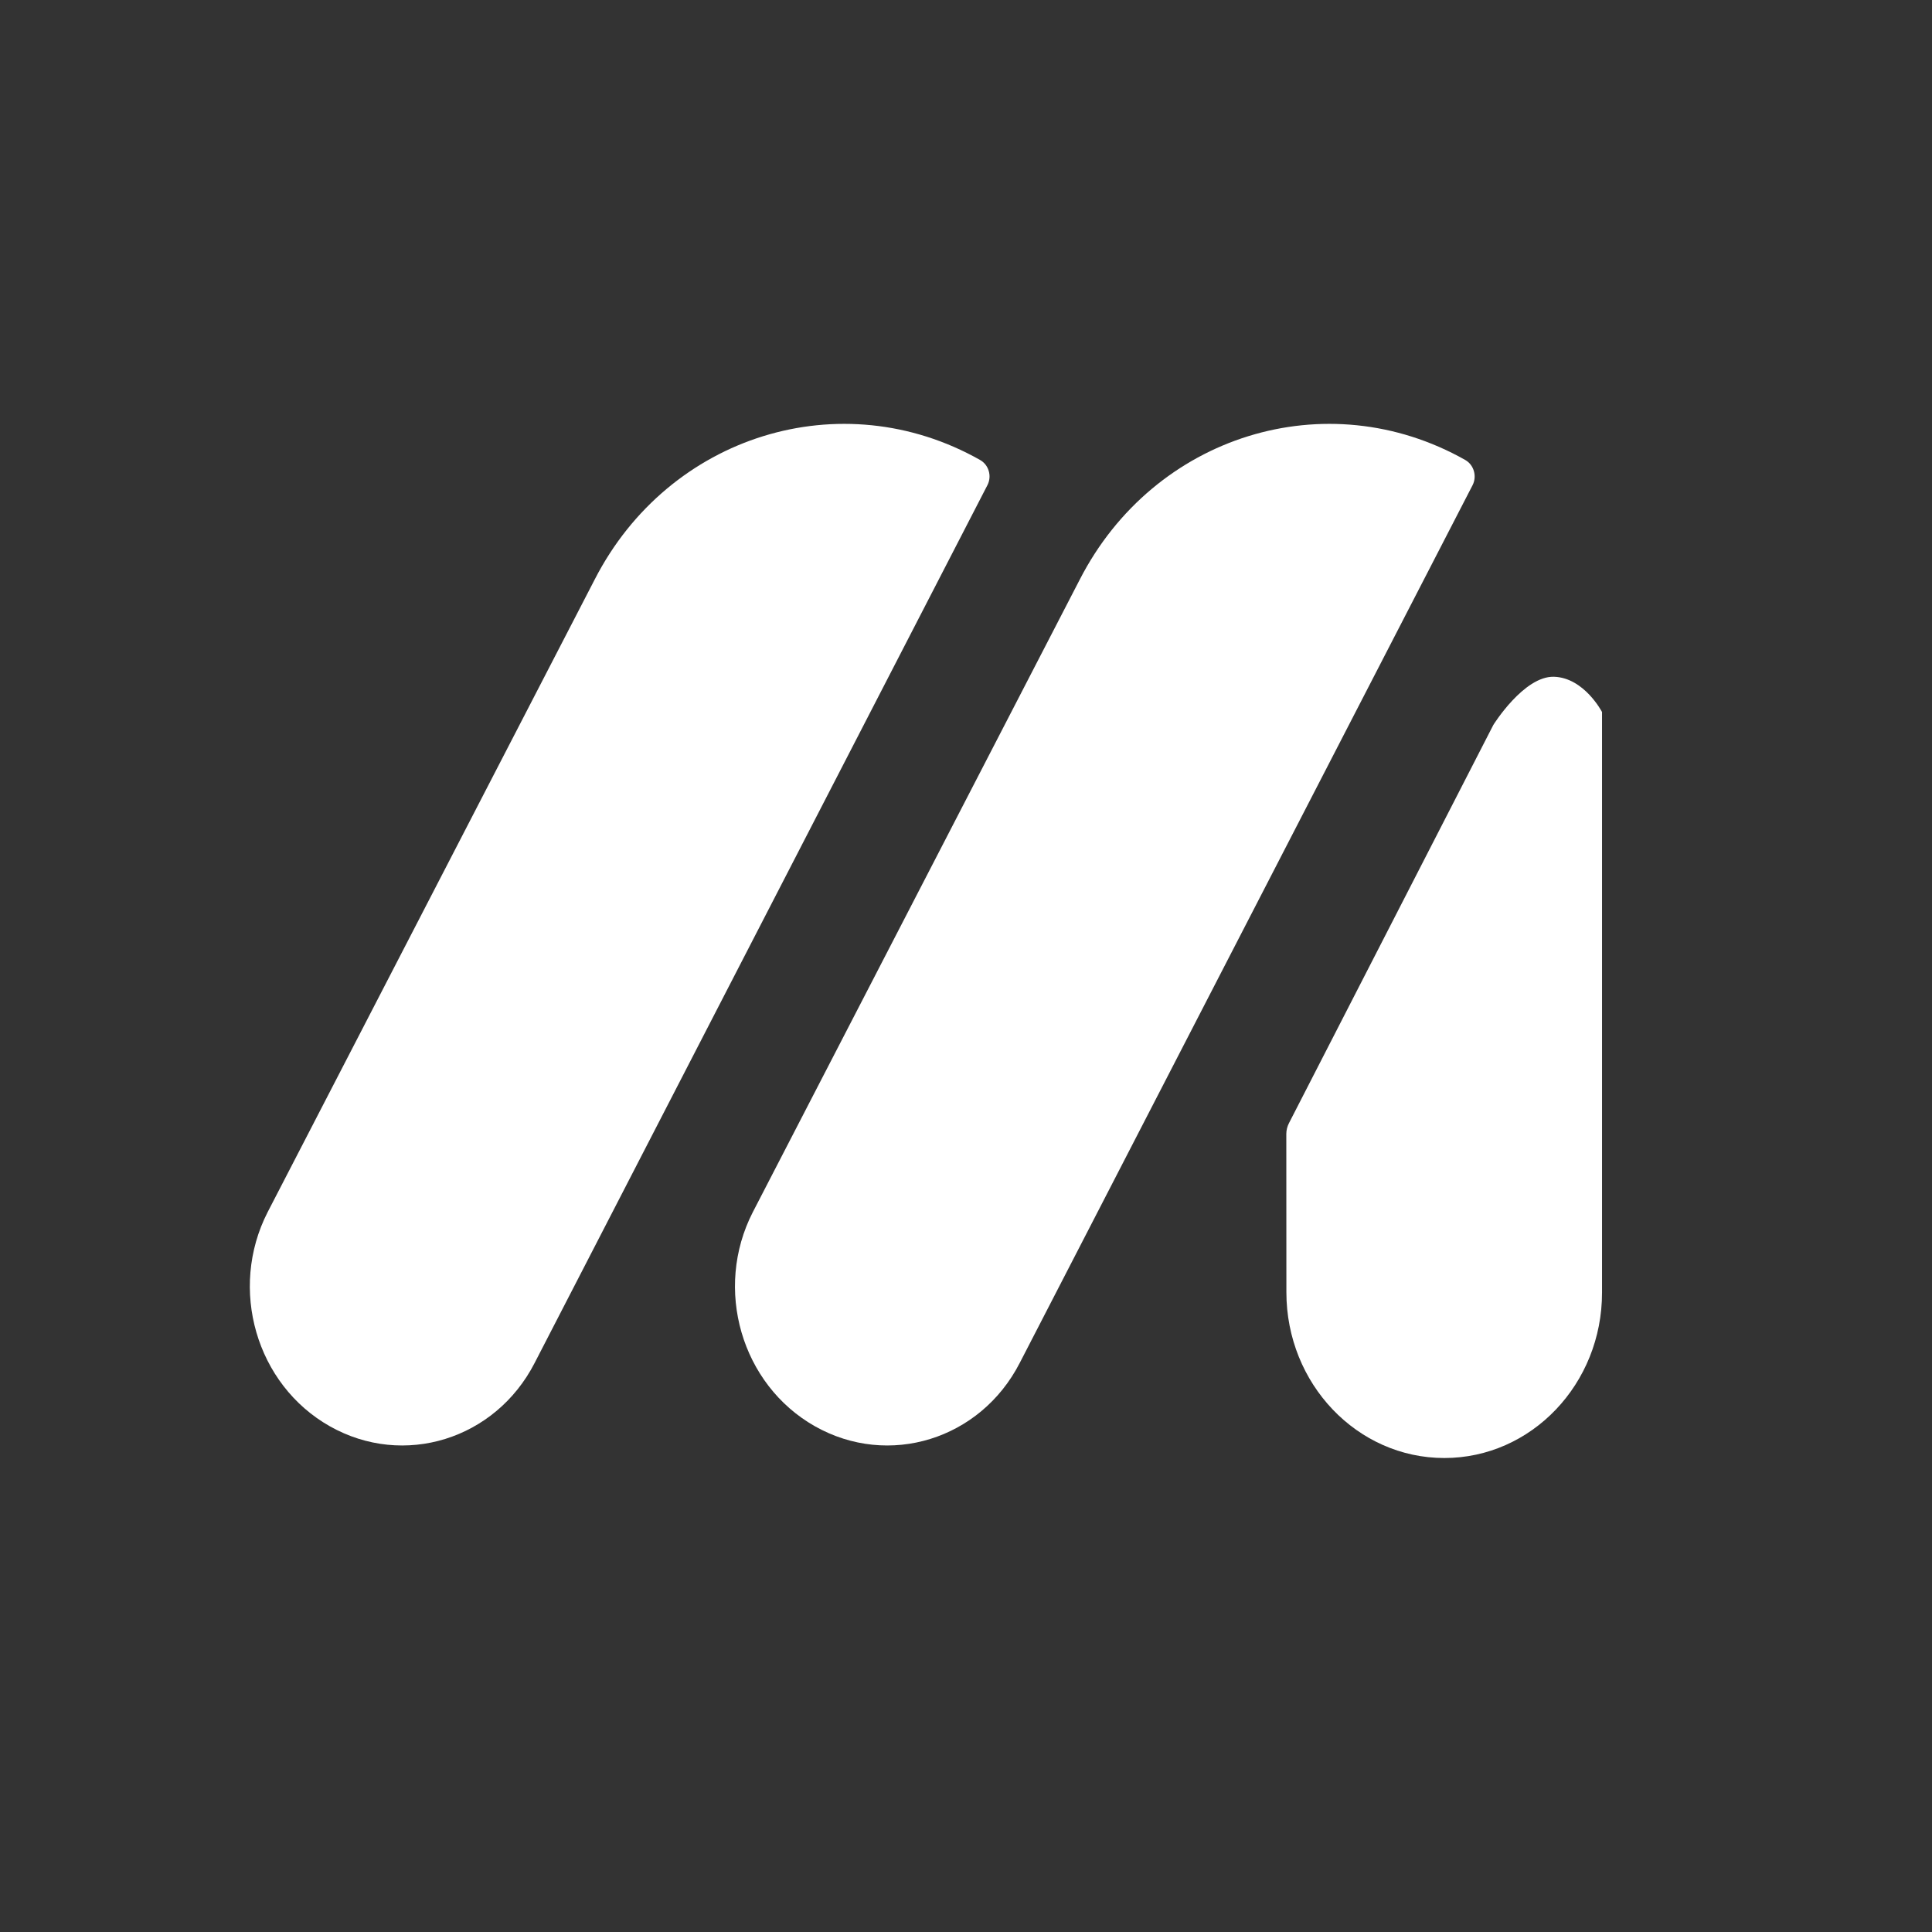 <svg width="24" height="24" viewBox="0 0 24 24" fill="none" xmlns="http://www.w3.org/2000/svg">
<rect x="0" y="0" width="24" height="24" fill="#333333" stroke="none"/>
<path d="M7.388 7.198C8.308 5.405 10.452 4.74 12.175 5.714C12.283 5.775 12.324 5.915 12.266 6.027L6.642 16.93C6.153 17.883 5.014 18.235 4.098 17.718C3.182 17.201 2.837 16.01 3.325 15.057L7.388 7.198Z" fill="white"/>
<path d="M16.012 13.952C15.991 13.993 15.979 14.039 15.979 14.086L15.98 16.053C15.98 17.19 16.859 18.112 17.942 18.112C19.024 18.112 19.902 17.192 19.901 16.056L19.901 8.845C19.901 8.845 19.68 8.419 19.305 8.407C18.931 8.395 18.551 9.005 18.551 9.005L16.012 13.952Z" fill="white"/>
<path d="M18.202 5.714C16.478 4.74 14.335 5.405 13.414 7.198L9.352 15.057C8.863 16.01 9.209 17.201 10.124 17.718C11.04 18.235 12.179 17.883 12.668 16.93L18.293 6.027C18.35 5.915 18.309 5.775 18.202 5.714Z" fill="white"/>
</svg>
